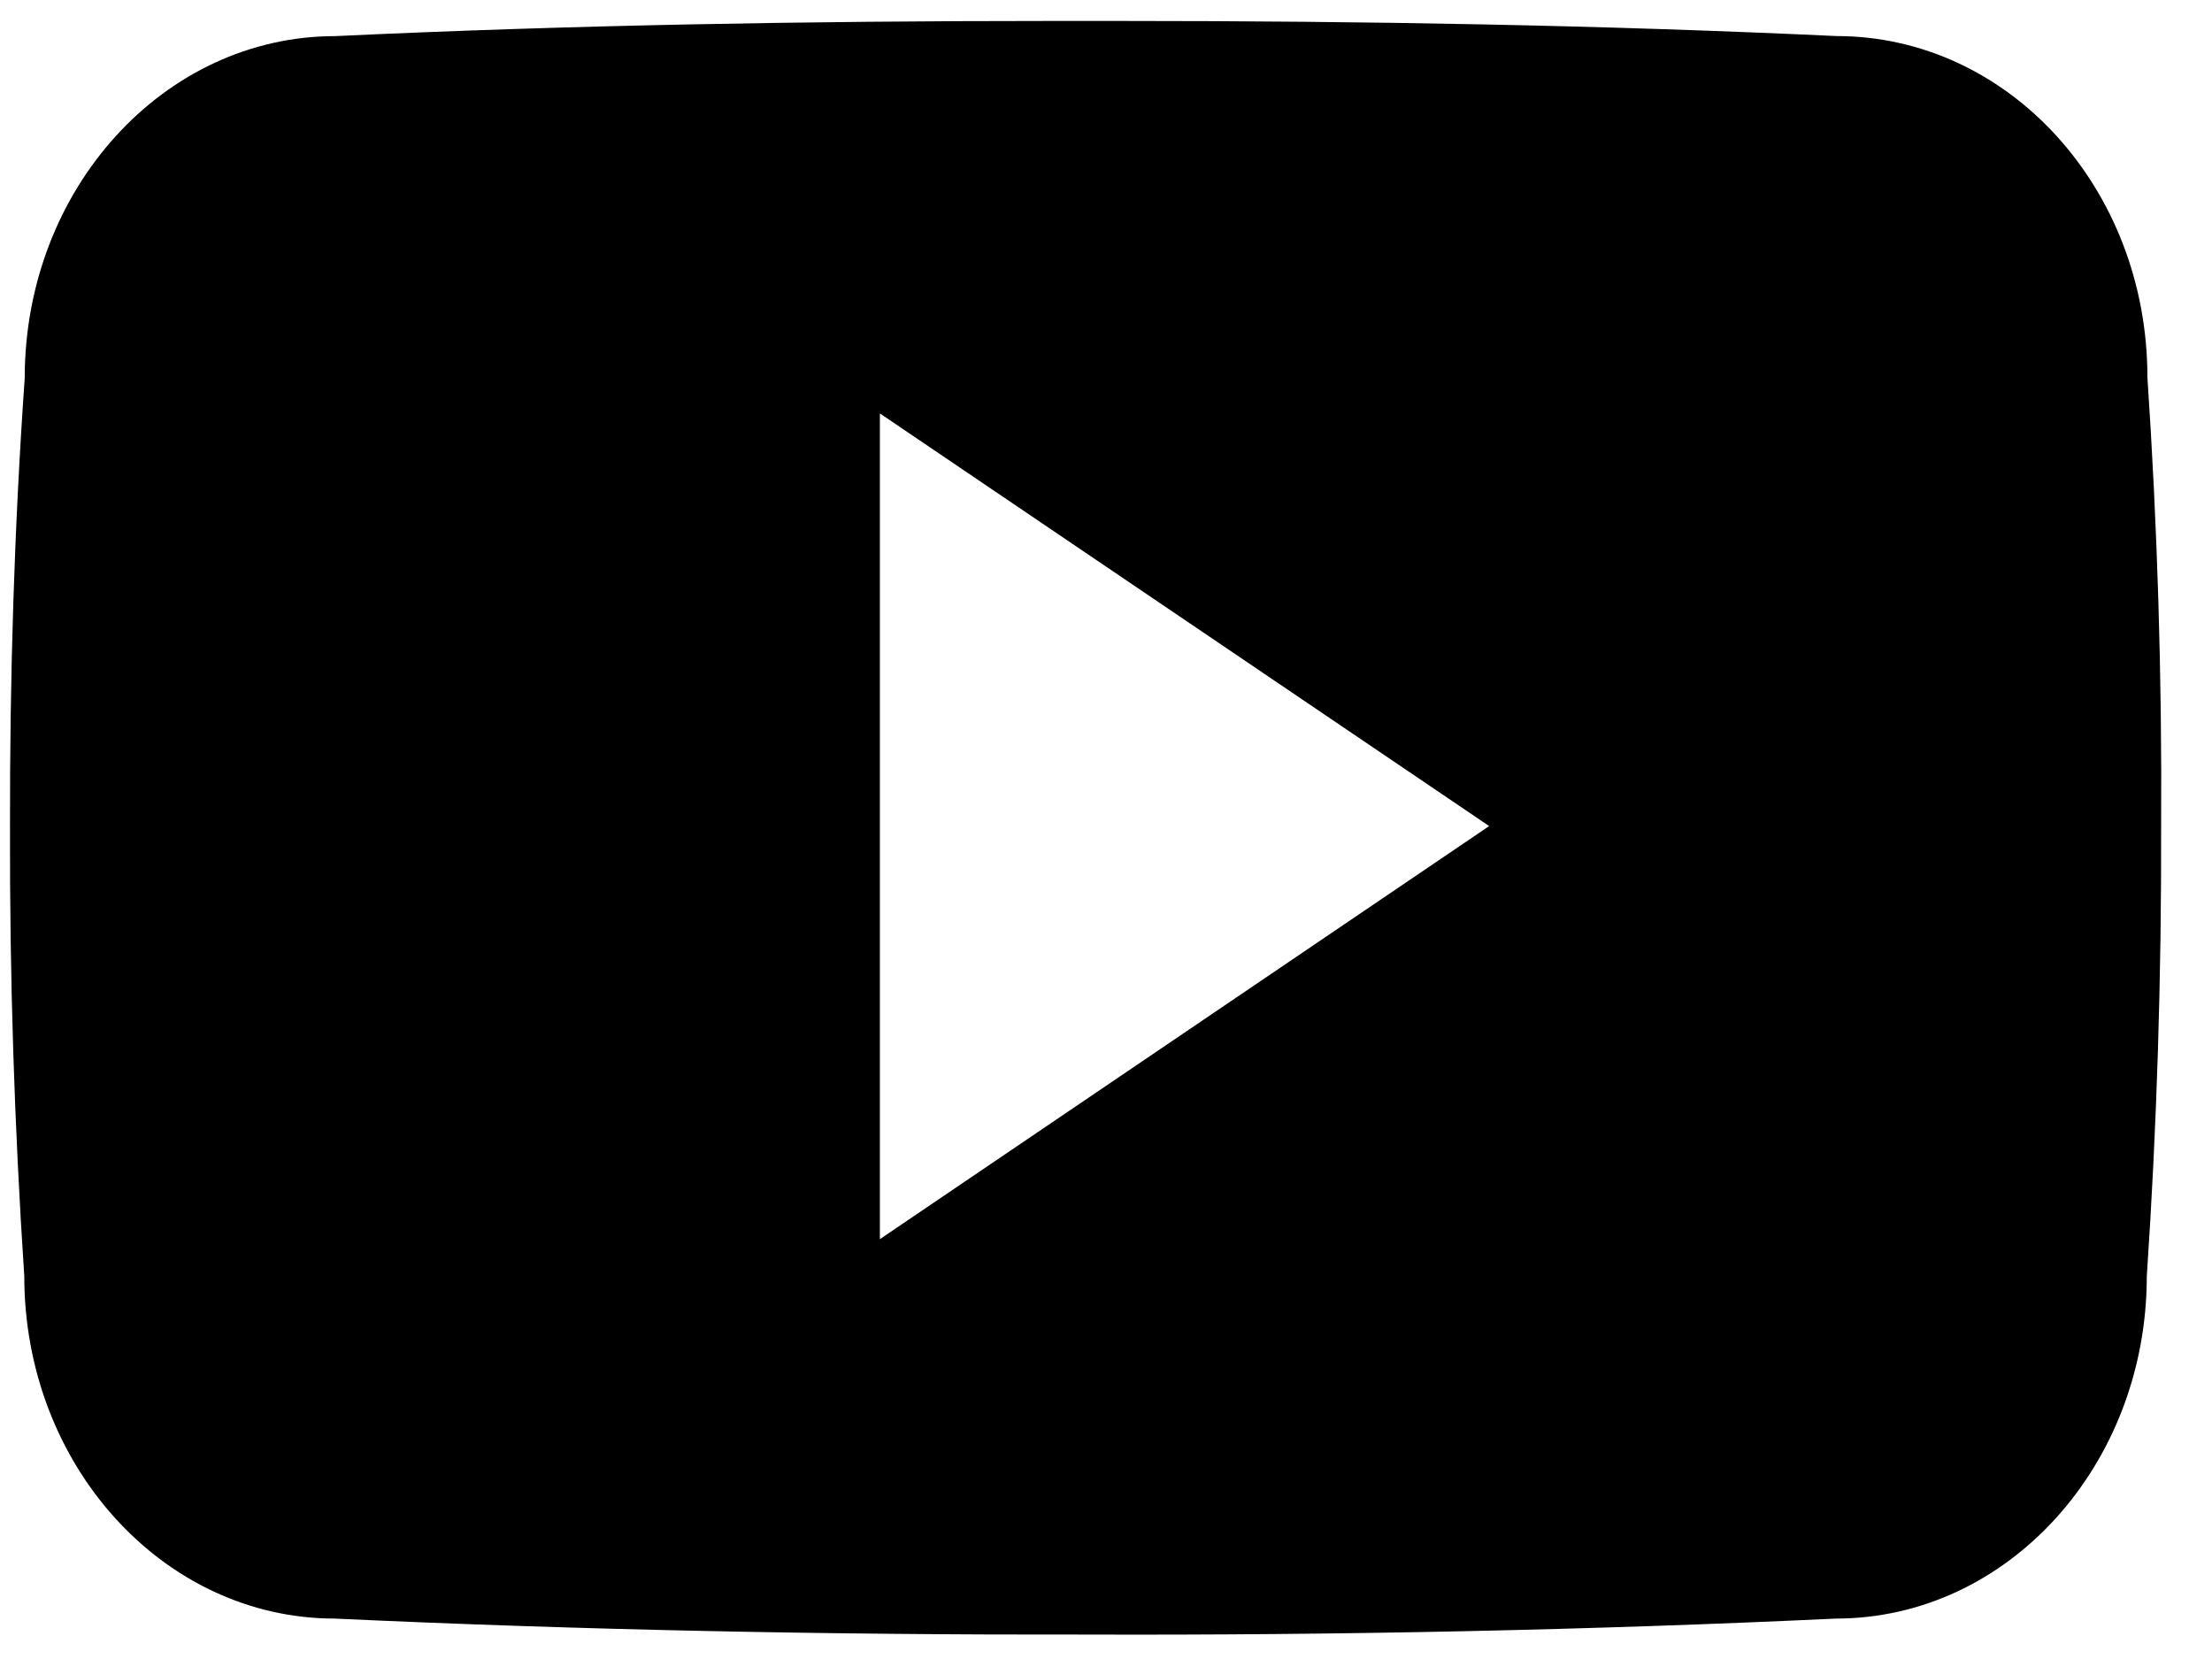 <svg width="40" height="30" viewBox="0 0 40 30" fill="none" xmlns="http://www.w3.org/2000/svg">
<path d="M38.832 6.822C38.832 3.403 36.316 0.652 33.209 0.652C28.999 0.455 24.705 0.379 20.318 0.379H18.95C14.573 0.379 10.272 0.455 6.062 0.653C2.962 0.653 0.447 3.419 0.447 6.838C0.257 9.543 0.176 12.248 0.181 14.953C0.173 17.658 0.259 20.366 0.439 23.076C0.439 26.496 2.954 29.269 6.055 29.269C10.477 29.475 15.014 29.566 19.626 29.558C24.247 29.573 28.77 29.477 33.198 29.269C36.306 29.269 38.821 26.496 38.821 23.076C39.004 20.363 39.087 17.658 39.08 14.945C39.097 12.24 39.014 9.533 38.832 6.822ZM15.911 22.408V7.476L26.929 14.938L15.911 22.408Z" fill="black"/>
</svg>
